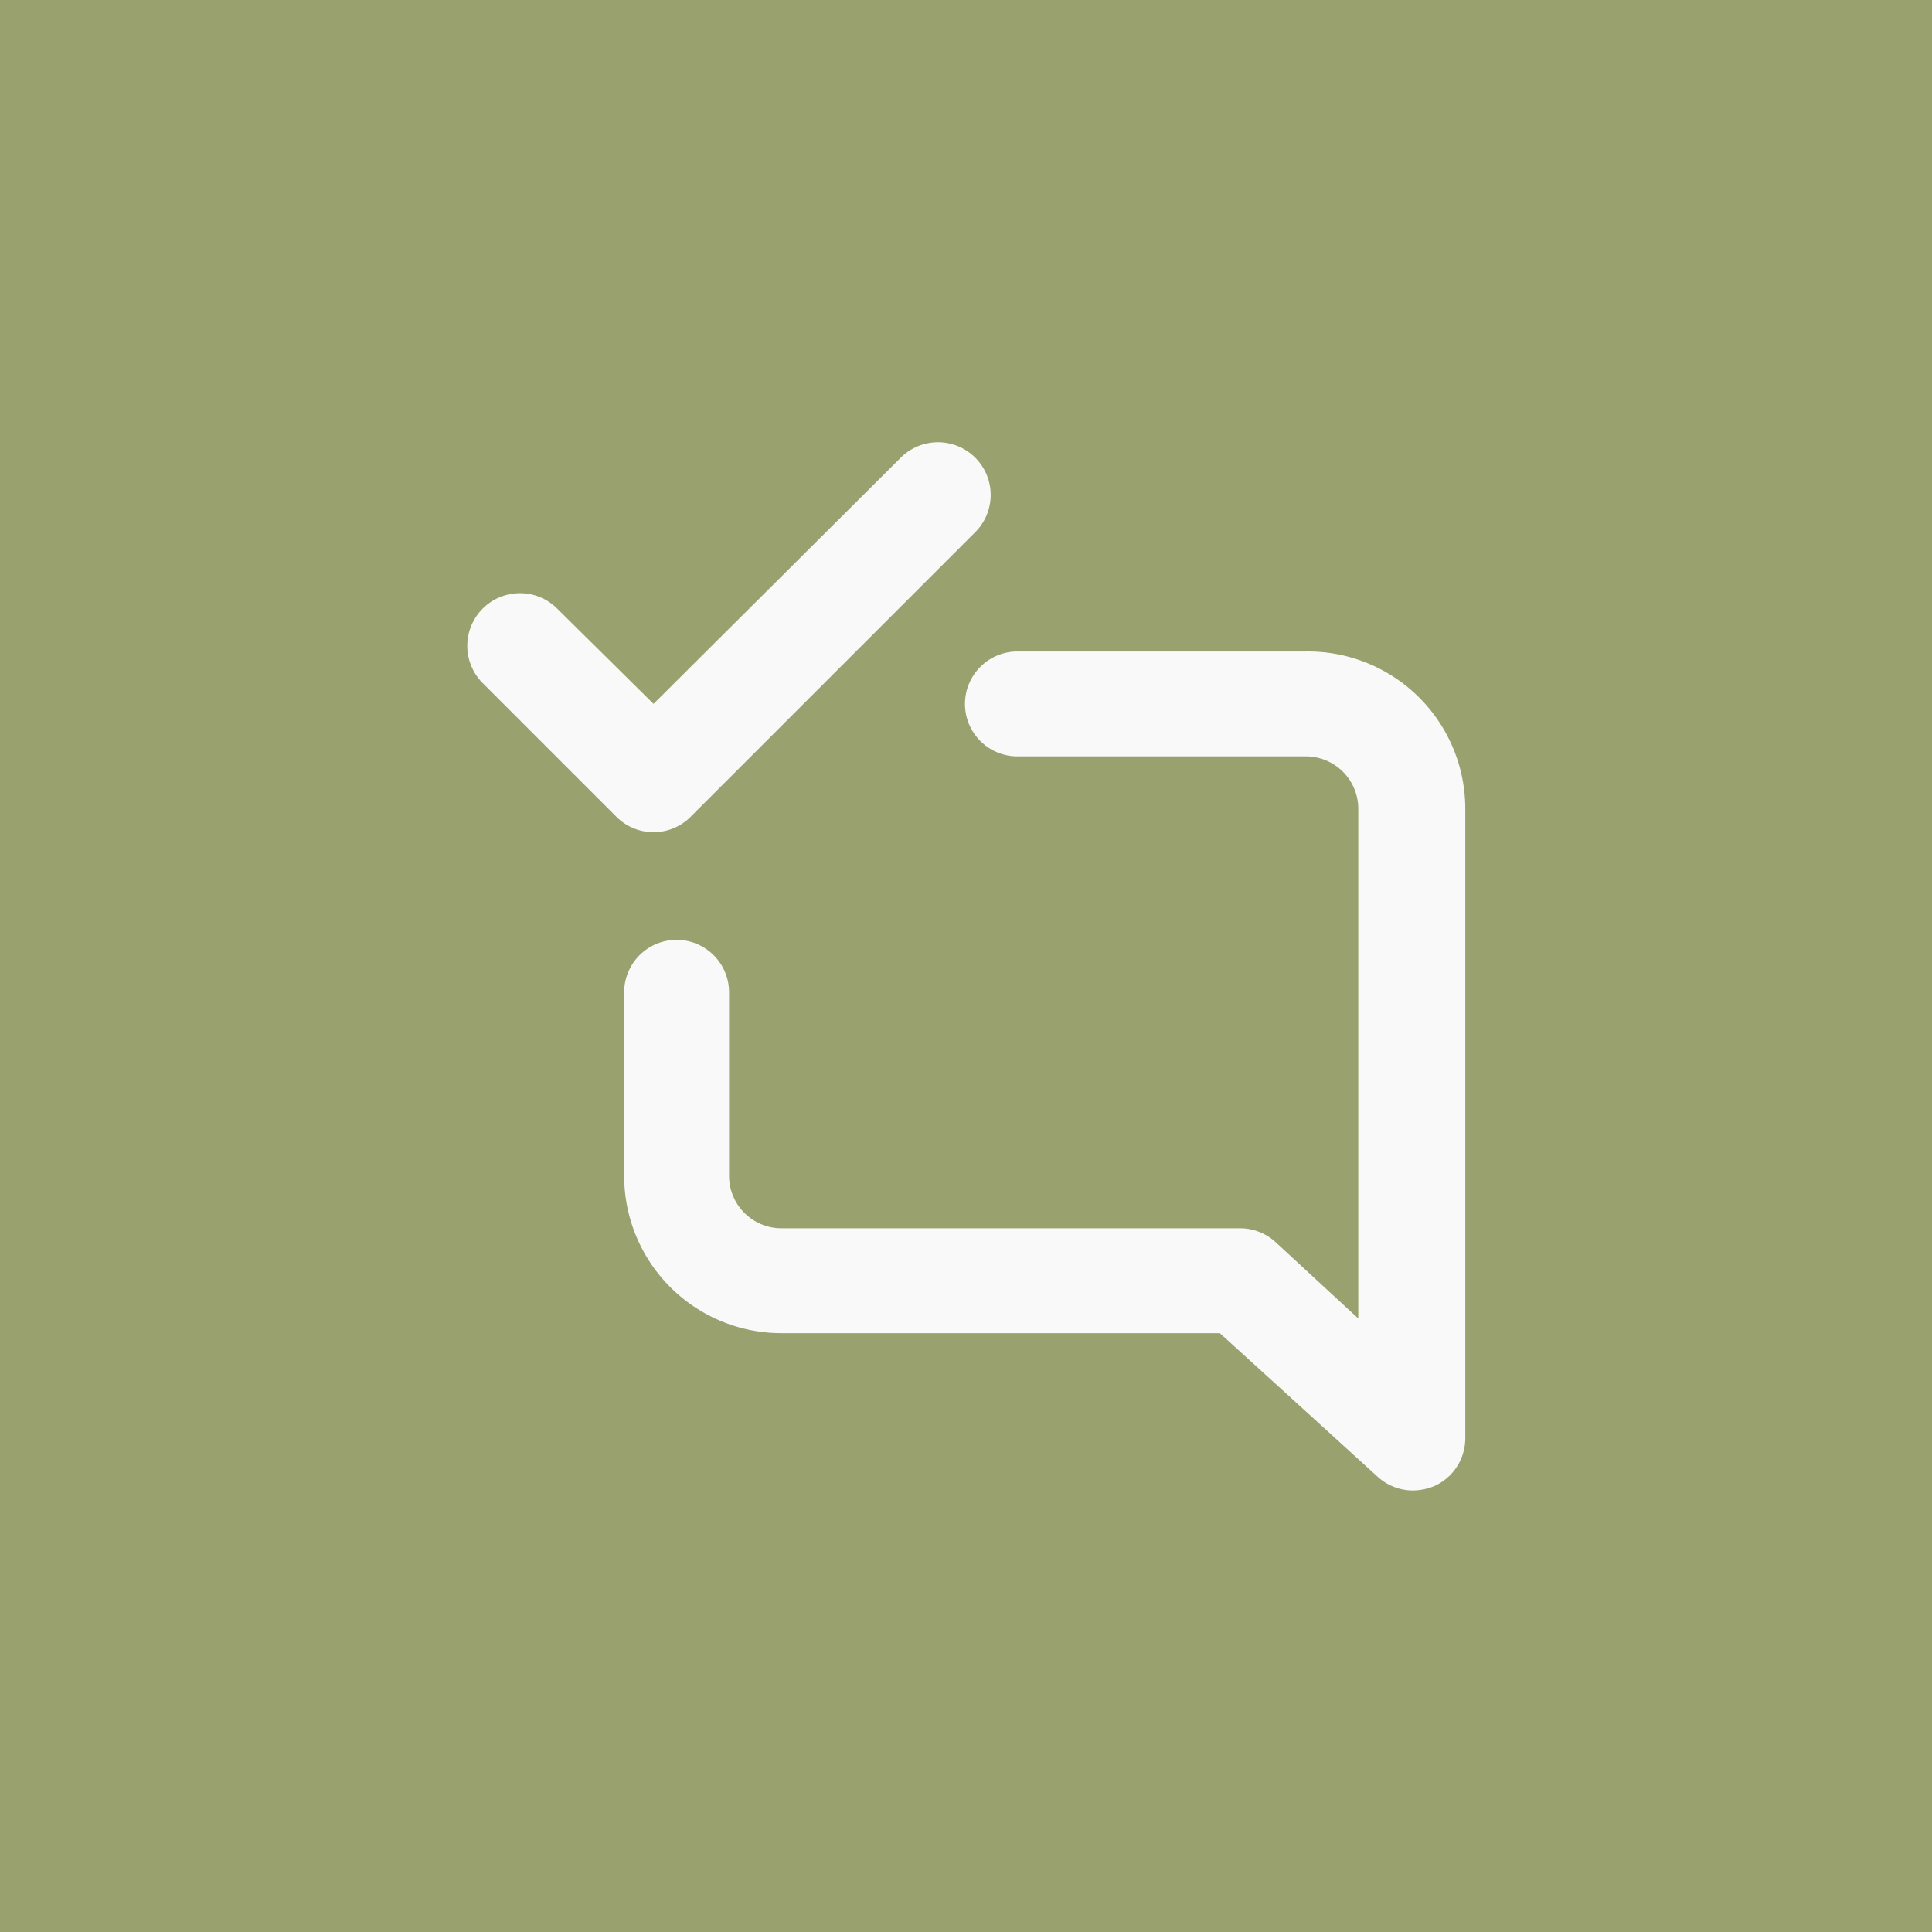 <svg xmlns="http://www.w3.org/2000/svg" width="42" height="42" viewBox="0 0 42 42">
  <g id="Group_1967" data-name="Group 1967" transform="translate(-215.601 -1177)">
    <rect id="Rectangle_1743" data-name="Rectangle 1743" width="42" height="42" transform="translate(215.601 1177)" fill="#99a26f"/>
    <path id="_19591380801560146799" data-name="19591380801560146799" d="M7.368,10.152l6.2-6.2a1.145,1.145,0,0,0-1.619-1.619L6.559,7.7,4.45,5.614A1.145,1.145,0,0,0,2.831,7.233L5.75,10.152a1.14,1.14,0,0,0,1.619,0ZM20.74,6.561h-6.27a1.14,1.14,0,1,0,0,2.28h6.27a1.14,1.14,0,0,1,1.14,1.14V21.061l-1.79-1.653a1.14,1.14,0,0,0-.775-.308H9.341a1.14,1.14,0,0,1-1.14-1.14v-3.99a1.14,1.14,0,1,0-2.28,0v3.99a3.42,3.42,0,0,0,3.42,3.42h9.53l3.42,3.112a1.14,1.14,0,0,0,.775.308,1.254,1.254,0,0,0,.456-.091,1.14,1.14,0,0,0,.684-1.049V9.981a3.42,3.42,0,0,0-3.466-3.42Z" transform="translate(223.249 1184.602)" fill="#f9f9f9"/>
  </g>
</svg>
